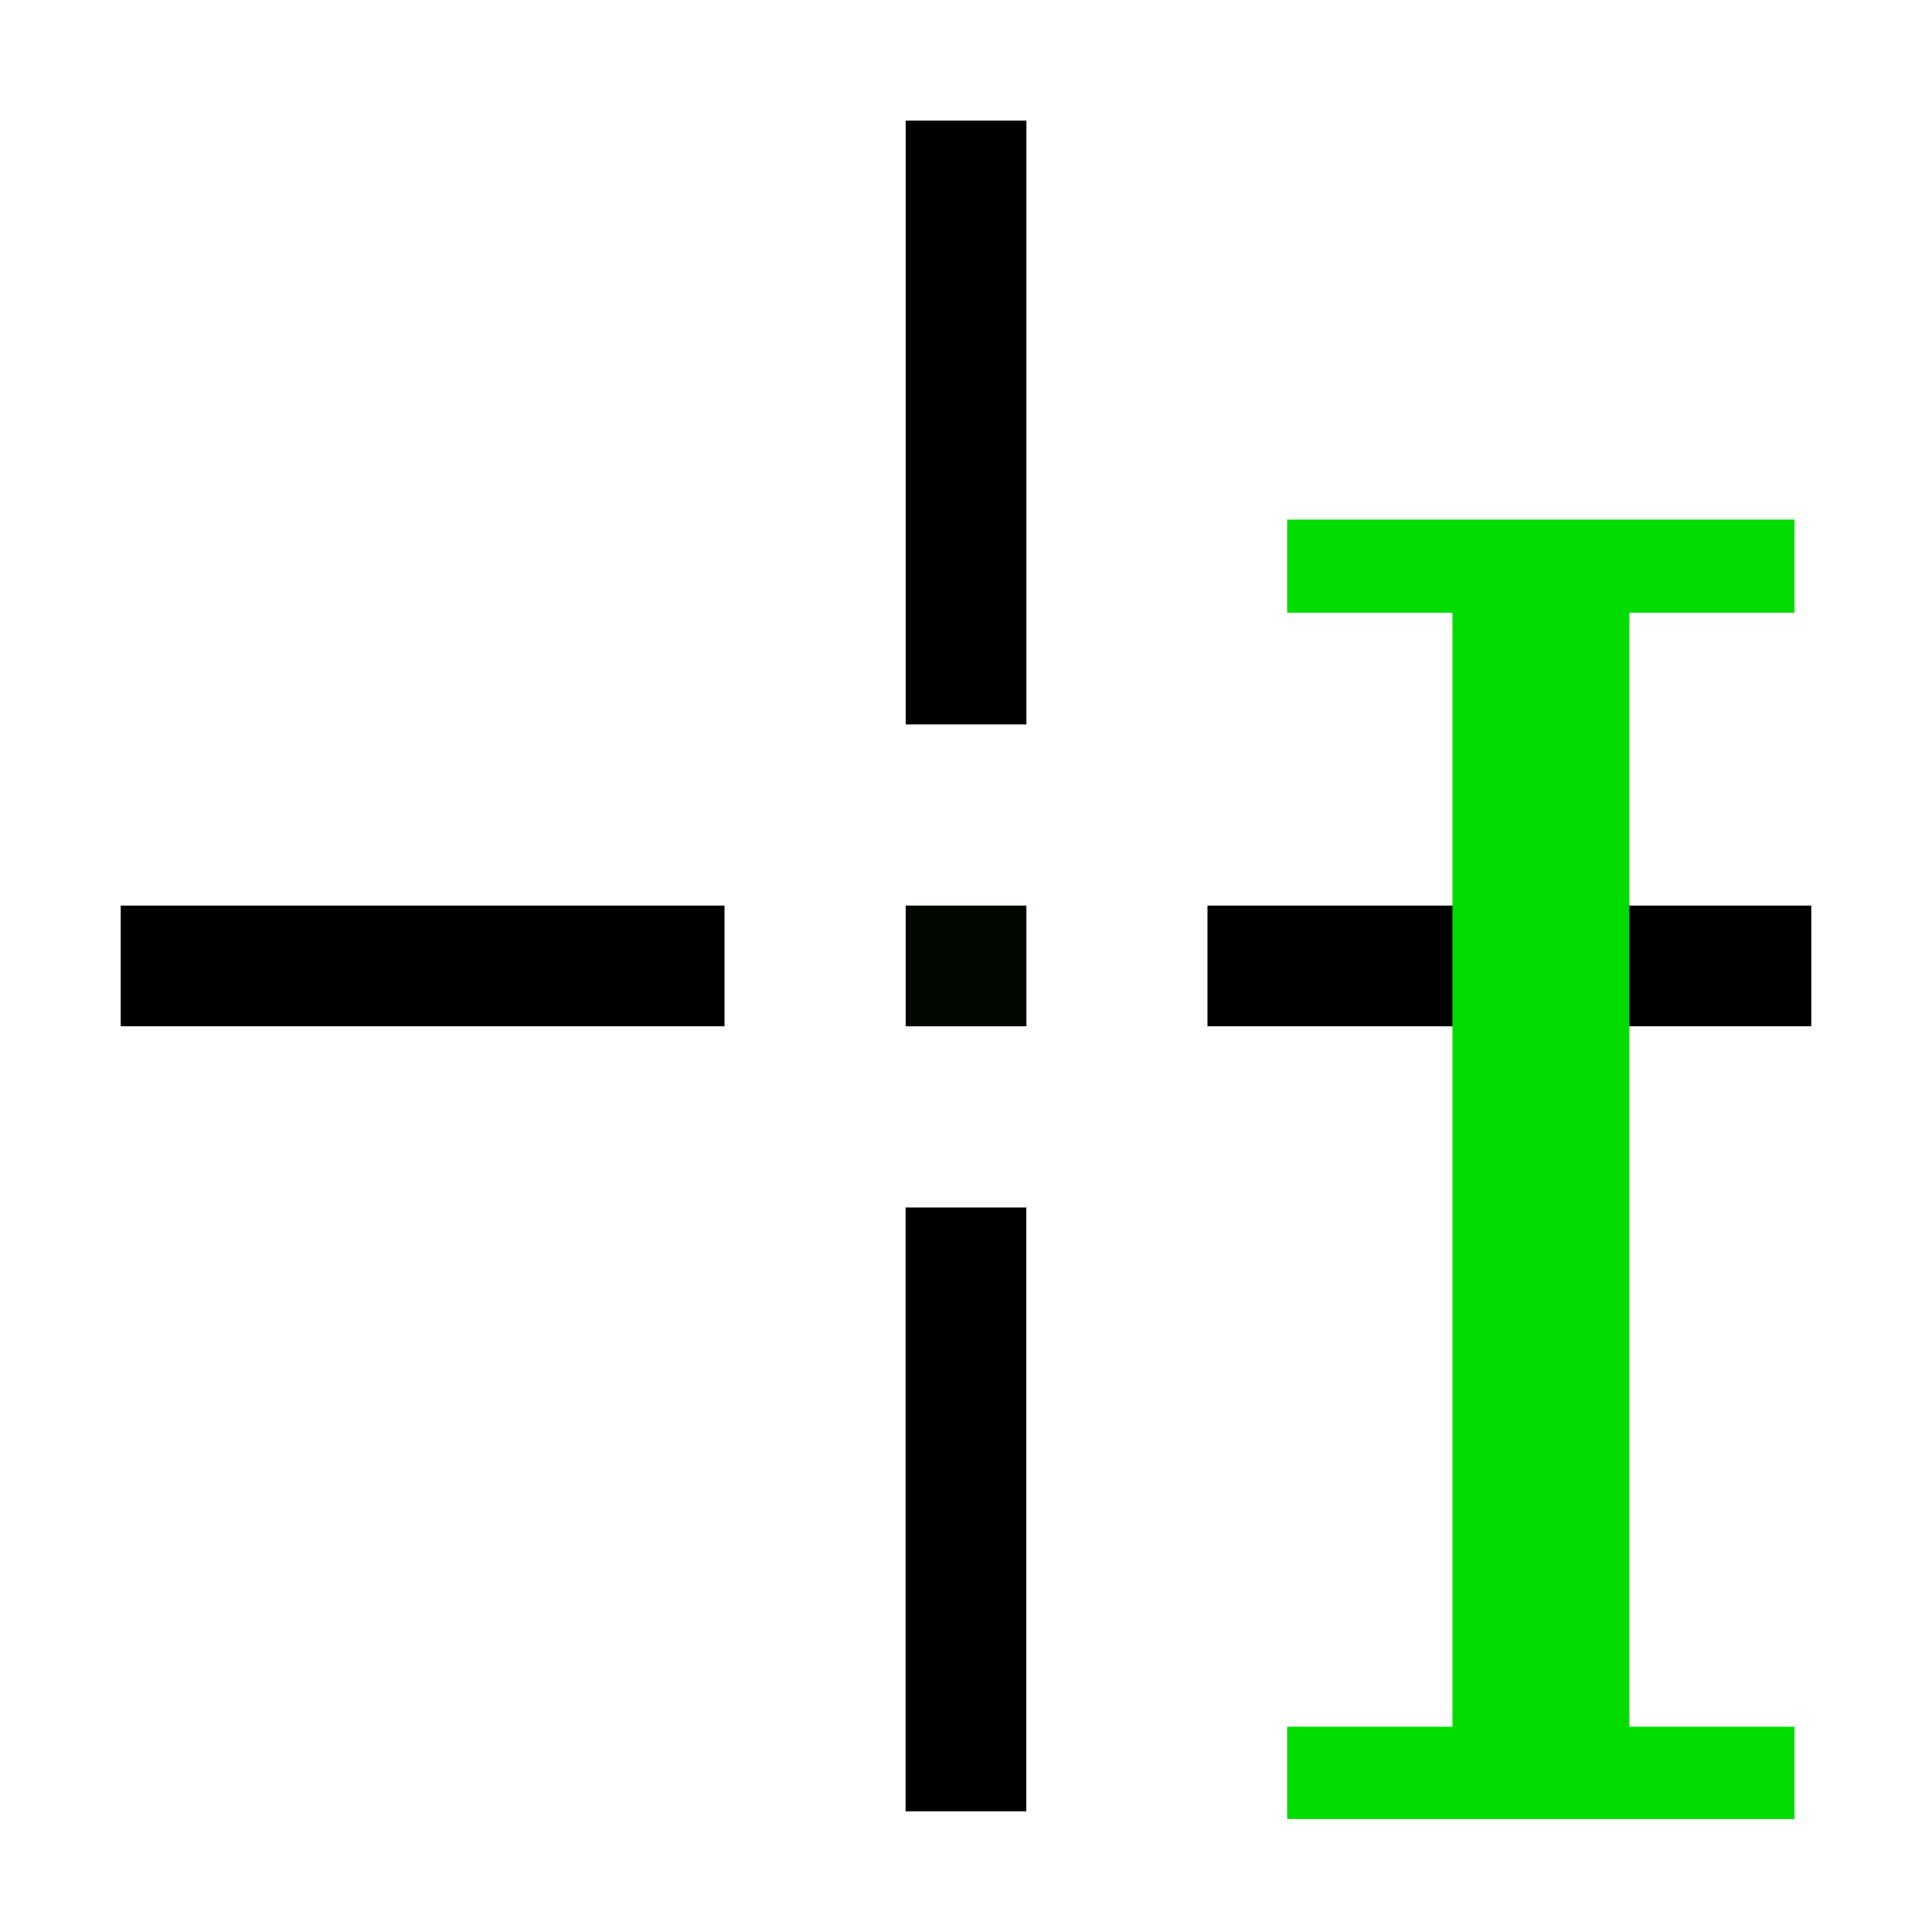 <?xml version="1.0" encoding="UTF-8" standalone="no"?>
<!-- Created with Inkscape (http://www.inkscape.org/) -->

<svg
   xmlns:dc="http://purl.org/dc/elements/1.1/"
   xmlns:cc="http://creativecommons.org/ns#"
   xmlns:rdf="http://www.w3.org/1999/02/22-rdf-syntax-ns#"
   xmlns:svg="http://www.w3.org/2000/svg"
   xmlns="http://www.w3.org/2000/svg"
   xmlns:sodipodi="http://sodipodi.sourceforge.net/DTD/sodipodi-0.dtd"
   xmlns:inkscape="http://www.inkscape.org/namespaces/inkscape"
   width="64"
   height="64"
   viewBox="0 0 16.933 16.933"
   version="1.1"
   id="svg8"
   inkscape:version="0.92.3 (2405546, 2018-03-11)"
   sodipodi:docname="RelOrigin.svg">
  <defs
     id="defs2" />
  <sodipodi:namedview
     id="base"
     pagecolor="#ffffff"
     bordercolor="#666666"
     borderopacity="1.0"
     inkscape:pageopacity="0.0"
     inkscape:pageshadow="2"
     inkscape:zoom="7.0489707"
     inkscape:cx="32"
     inkscape:cy="32"
     inkscape:document-units="px"
     inkscape:current-layer="layer1"
     showgrid="false"
     units="px"
     inkscape:window-width="2148"
     inkscape:window-height="1540"
     inkscape:window-x="1251"
     inkscape:window-y="52"
     inkscape:window-maximized="0"
     inkscape:snap-bbox="true"
     inkscape:snap-bbox-midpoints="true">
    <inkscape:grid
       type="xygrid"
       id="grid815"
       empspacing="4" />
  </sodipodi:namedview>
  <g
     inkscape:label="Layer 1"
     inkscape:groupmode="layer"
     id="layer1"
     transform="translate(0,-280.067)">
    <path
       style="fill:none;fill-rule:evenodd;stroke:#000000;stroke-width:1.058;stroke-linecap:butt;stroke-linejoin:miter;stroke-miterlimit:4;stroke-dasharray:none;stroke-opacity:1"
       d="m 15.875,288.533 h -5.292 m -2.117,2.117 0,5.292"
       id="path3866"
       inkscape:connector-curvature="0"
       sodipodi:nodetypes="cccc" />
    <path
       style="fill:none;fill-rule:evenodd;stroke:#000000;stroke-width:1.058;stroke-linecap:butt;stroke-linejoin:miter;stroke-miterlimit:4;stroke-dasharray:none;stroke-opacity:1"
       d="m 1.058,288.533 h 5.292 m 2.117,-2.117 v -5.292"
       id="path3866-3"
       inkscape:connector-curvature="0"
       sodipodi:nodetypes="cccc" />
    <rect
       style="opacity:1;fill:#000600;fill-opacity:1;stroke:none;stroke-width:0.265;stroke-linecap:butt;stroke-miterlimit:4;stroke-dasharray:none;stroke-dashoffset:0;stroke-opacity:1"
       id="rect2059"
       width="1.058"
       height="1.058"
       x="7.938"
       y="288.004" />
    <g
       aria-label="I"
       style="font-style:normal;font-variant:normal;font-weight:normal;font-stretch:normal;font-size:15.622px;line-height:125%;font-family:Serif;-inkscape-font-specification:Serif;font-variant-ligatures:normal;font-variant-caps:normal;font-variant-numeric:normal;font-feature-settings:normal;text-align:start;letter-spacing:0px;word-spacing:0px;writing-mode:lr-tb;text-anchor:start;fill:#00dc00;fill-opacity:1;stroke:none;stroke-width:0.265px;stroke-linecap:butt;stroke-linejoin:miter;stroke-opacity:1"
       id="text836-3">
      <path
         d="m 14.279,295.201 h 1.449 v 0.809 h -4.447 v -0.809 h 1.449 v -9.764 h -1.449 v -0.816 h 4.447 v 0.816 h -1.449 z"
         style="font-style:normal;font-variant:normal;font-weight:normal;font-stretch:normal;font-size:15.622px;font-family:Serif;-inkscape-font-specification:Serif;fill:#00dc00;fill-opacity:1;stroke-width:0.265px"
         id="path5884" />
    </g>
  </g>
</svg>
